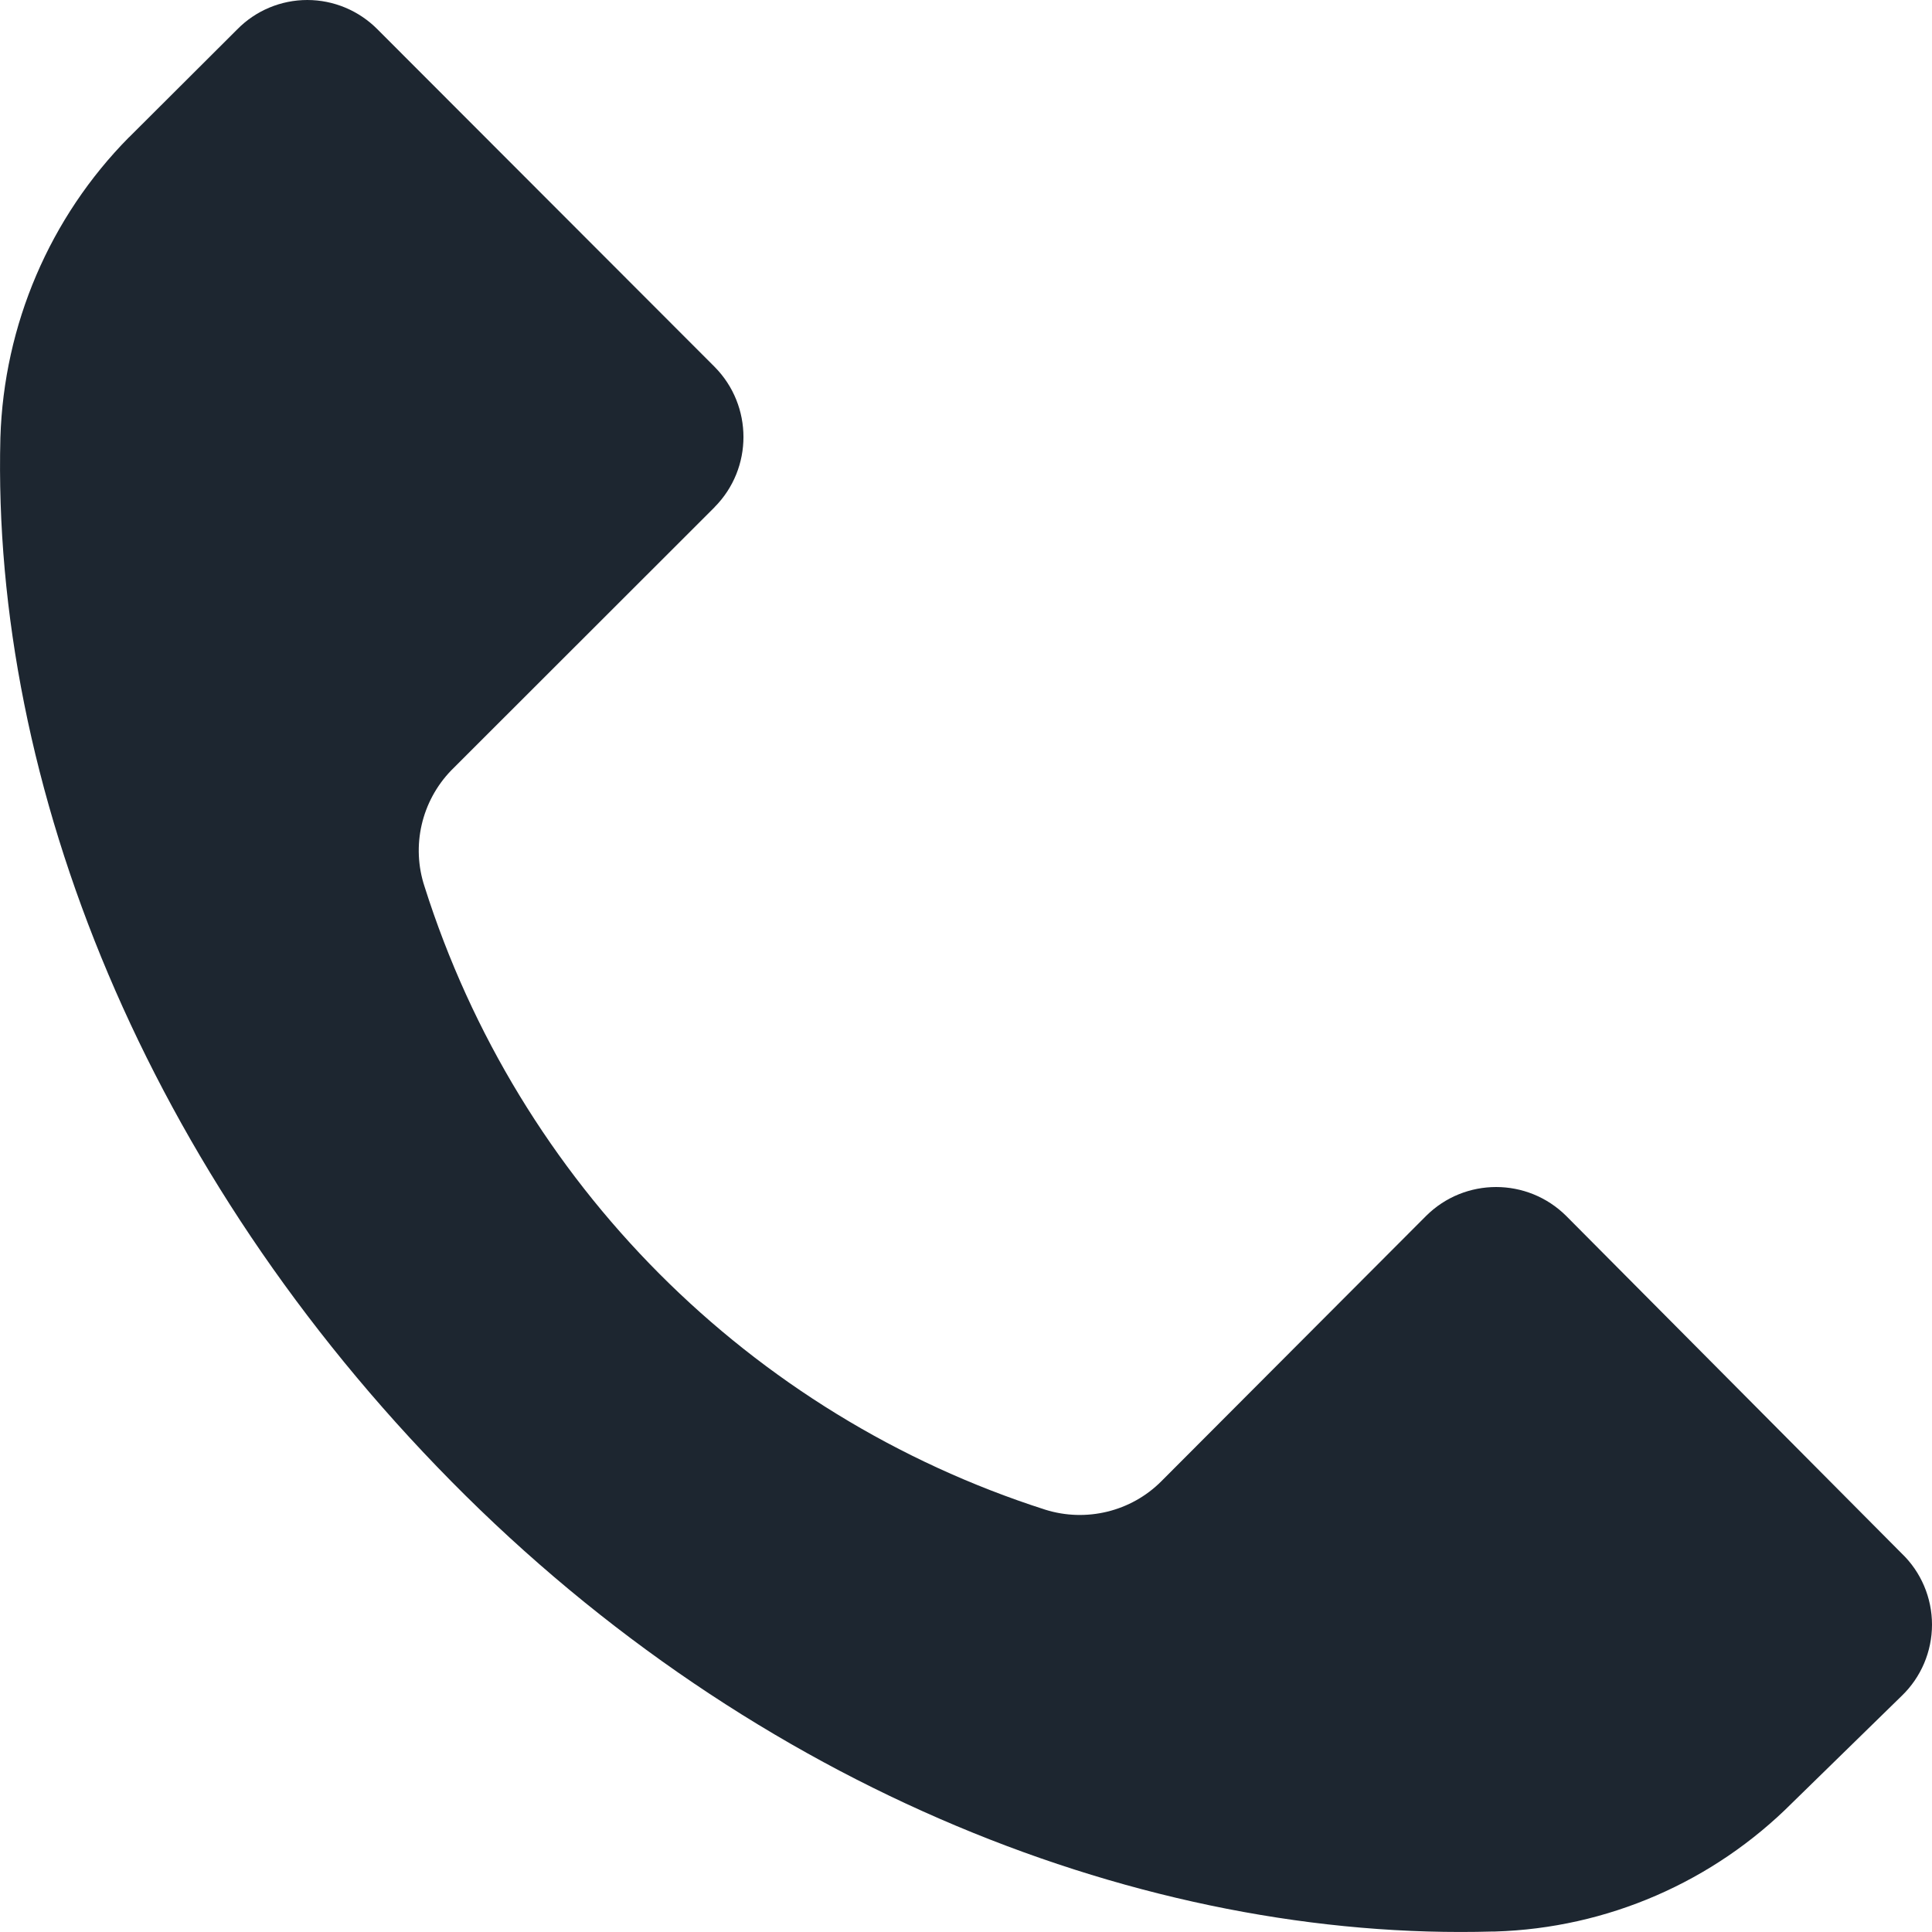 <svg width="20" height="20" viewBox="0 0 20 20" fill="none" xmlns="http://www.w3.org/2000/svg">
<path d="M19.686 16.081L16.214 12.588C15.812 12.188 15.163 12.188 14.762 12.588L12.022 15.334C11.709 15.648 11.244 15.761 10.82 15.628C7.761 14.647 5.366 12.244 4.395 9.178C4.256 8.758 4.362 8.295 4.671 7.975L7.397 5.251V5.25C7.796 4.849 7.796 4.199 7.397 3.797L3.908 0.304C3.715 0.109 3.453 0 3.181 0C2.909 0 2.647 0.109 2.456 0.304L1.337 1.42H1.336C0.515 2.25 0.04 3.363 0.004 4.531C-0.088 8.13 1.518 12.138 4.671 15.334C7.824 18.53 11.868 20.098 15.454 19.995H15.477C16.636 19.96 17.735 19.483 18.554 18.662L19.686 17.556C19.887 17.363 20 17.096 20 16.818C20 16.541 19.887 16.273 19.686 16.081Z" fill="#1D2630"/>
</svg>

